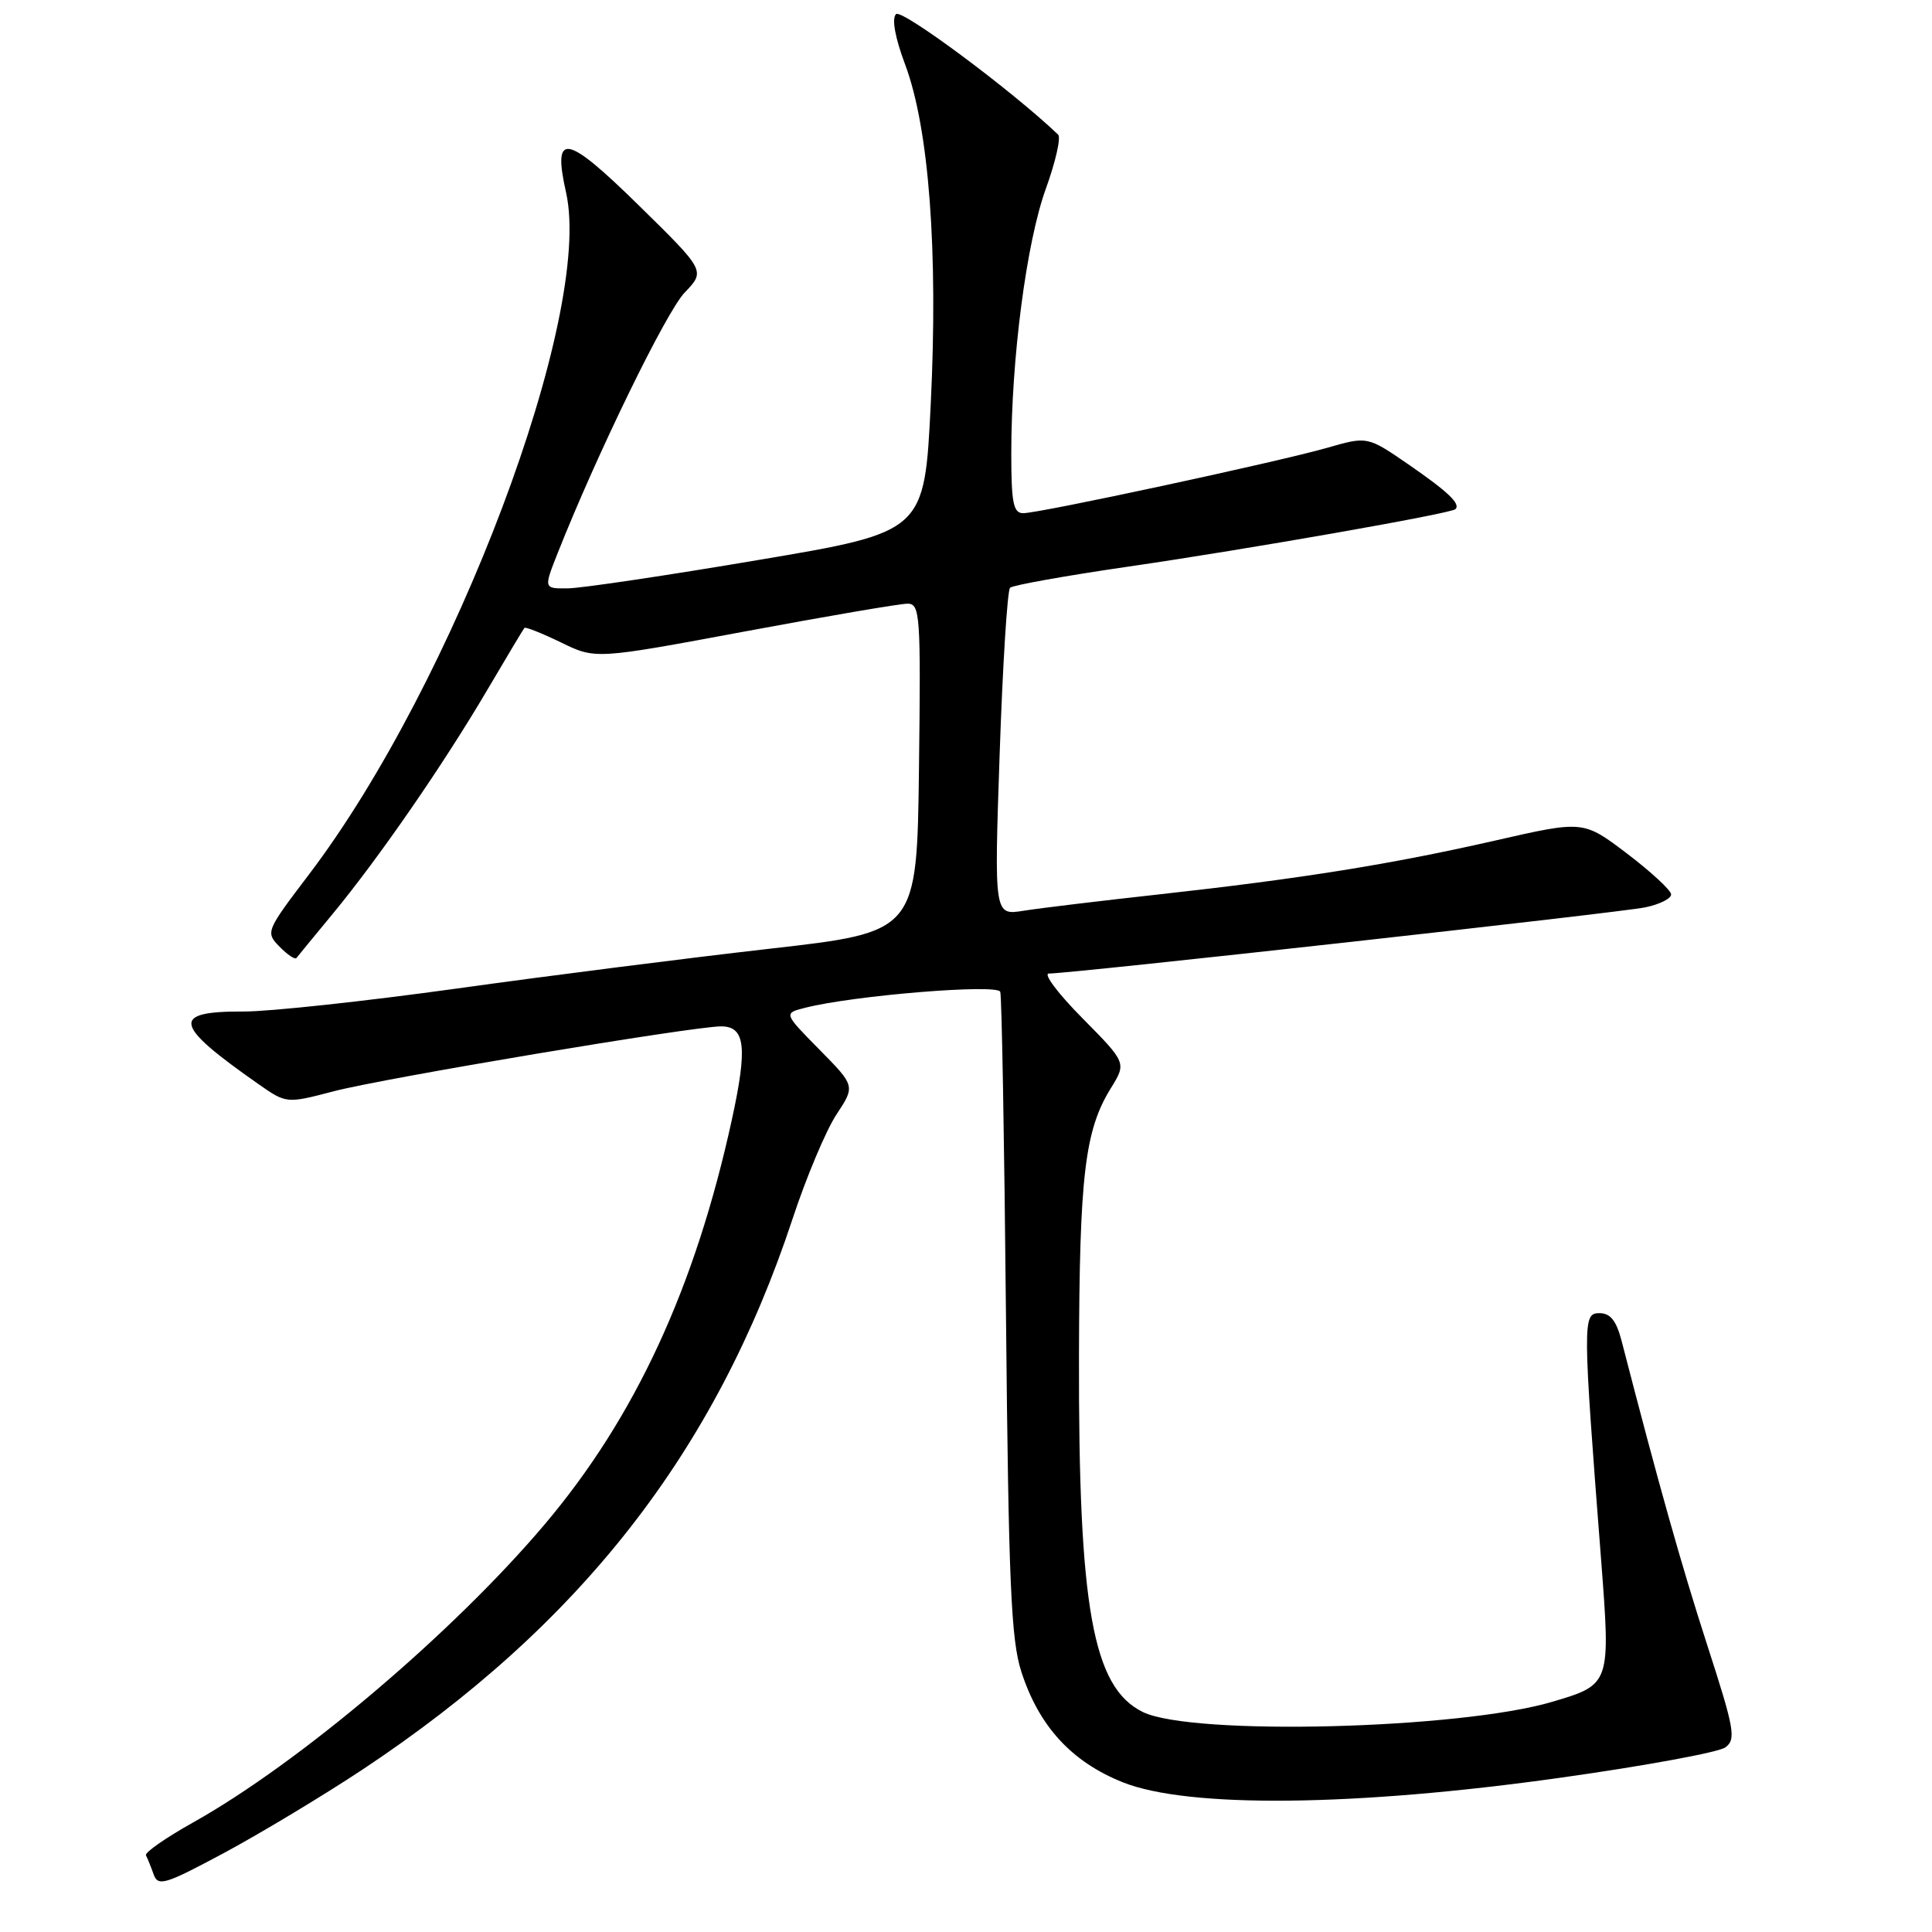 <?xml version="1.0" encoding="UTF-8" standalone="no"?>
<!DOCTYPE svg PUBLIC "-//W3C//DTD SVG 1.1//EN" "http://www.w3.org/Graphics/SVG/1.1/DTD/svg11.dtd" >
<svg xmlns="http://www.w3.org/2000/svg" xmlns:xlink="http://www.w3.org/1999/xlink" version="1.1" viewBox="0 0 256 256">
 <g >
 <path fill="currentColor"
d=" M 48.00 234.50 C 76.88 215.35 94.82 192.38 105.02 161.50 C 106.83 156.00 109.45 149.79 110.82 147.70 C 113.33 143.90 113.33 143.90 108.58 139.08 C 103.83 134.26 103.83 134.26 106.67 133.54 C 113.08 131.90 132.19 130.34 132.54 131.42 C 132.74 132.01 133.08 151.40 133.30 174.50 C 133.64 209.65 133.97 217.32 135.33 221.50 C 137.66 228.73 141.99 233.45 148.77 236.16 C 157.42 239.62 179.54 239.39 206.75 235.56 C 217.89 234.00 227.73 232.19 228.61 231.54 C 230.07 230.48 229.83 229.14 226.20 217.93 C 222.78 207.34 219.81 196.81 214.89 177.75 C 214.18 174.99 213.39 174.00 211.93 174.00 C 209.70 174.00 209.70 175.02 212.16 206.74 C 213.42 223.16 213.41 223.21 205.71 225.49 C 193.41 229.14 157.93 230.03 151.43 226.85 C 144.79 223.60 142.89 213.03 142.97 179.66 C 143.03 155.76 143.74 149.77 147.19 144.20 C 149.27 140.83 149.27 140.83 143.42 134.91 C 140.20 131.66 138.20 129.00 138.98 129.00 C 141.94 129.00 214.66 120.93 218.00 120.23 C 219.93 119.83 221.47 119.05 221.43 118.50 C 221.40 117.95 218.77 115.52 215.59 113.10 C 209.80 108.71 209.80 108.71 198.15 111.37 C 184.32 114.52 172.49 116.42 153.50 118.52 C 145.80 119.37 137.75 120.34 135.62 120.68 C 131.73 121.30 131.73 121.30 132.46 99.90 C 132.86 88.13 133.48 78.22 133.84 77.88 C 134.20 77.54 141.25 76.28 149.50 75.08 C 165.21 72.80 192.25 68.05 192.85 67.47 C 193.57 66.77 191.89 65.17 186.63 61.54 C 181.19 57.80 181.19 57.80 175.85 59.34 C 169.30 61.21 137.76 68.00 135.58 68.00 C 134.27 68.00 134.00 66.62 134.00 60.04 C 134.00 47.51 136.01 32.09 138.58 25.01 C 139.87 21.44 140.60 18.22 140.21 17.84 C 134.11 12.01 119.47 1.13 118.73 1.87 C 118.14 2.46 118.59 4.97 119.95 8.59 C 123.09 17.00 124.32 33.24 123.33 53.49 C 122.50 70.49 122.50 70.49 100.50 74.20 C 88.40 76.25 77.04 77.94 75.26 77.96 C 72.03 78.00 72.03 78.00 73.91 73.25 C 79.12 60.10 88.28 41.31 90.72 38.77 C 93.48 35.89 93.48 35.89 84.71 27.28 C 74.95 17.70 73.18 17.38 75.01 25.53 C 78.62 41.67 60.20 90.52 40.94 115.87 C 35.23 123.39 35.17 123.53 37.04 125.44 C 38.09 126.51 39.09 127.19 39.28 126.94 C 39.46 126.70 41.66 124.03 44.16 121.00 C 50.21 113.67 58.74 101.32 64.52 91.50 C 67.11 87.10 69.34 83.37 69.49 83.20 C 69.64 83.04 71.82 83.91 74.34 85.13 C 78.91 87.36 78.91 87.36 98.71 83.67 C 109.59 81.64 119.30 79.98 120.27 79.99 C 121.92 80.00 122.02 81.51 121.77 101.75 C 121.50 123.50 121.50 123.50 102.00 125.71 C 91.28 126.93 72.60 129.30 60.50 130.99 C 48.40 132.67 35.71 134.04 32.31 134.03 C 22.58 133.99 22.93 135.73 34.22 143.63 C 37.95 146.24 37.95 146.24 44.22 144.60 C 50.90 142.85 91.82 136.00 95.55 136.00 C 98.76 136.00 99.07 138.76 96.97 148.39 C 92.11 170.63 84.15 187.83 72.17 201.99 C 60.03 216.35 39.65 233.62 25.58 241.49 C 21.96 243.52 19.15 245.47 19.34 245.84 C 19.53 246.20 19.99 247.33 20.35 248.34 C 20.94 250.01 21.82 249.74 29.75 245.49 C 34.56 242.90 42.77 237.96 48.00 234.50 Z "/>
</g>
</svg>